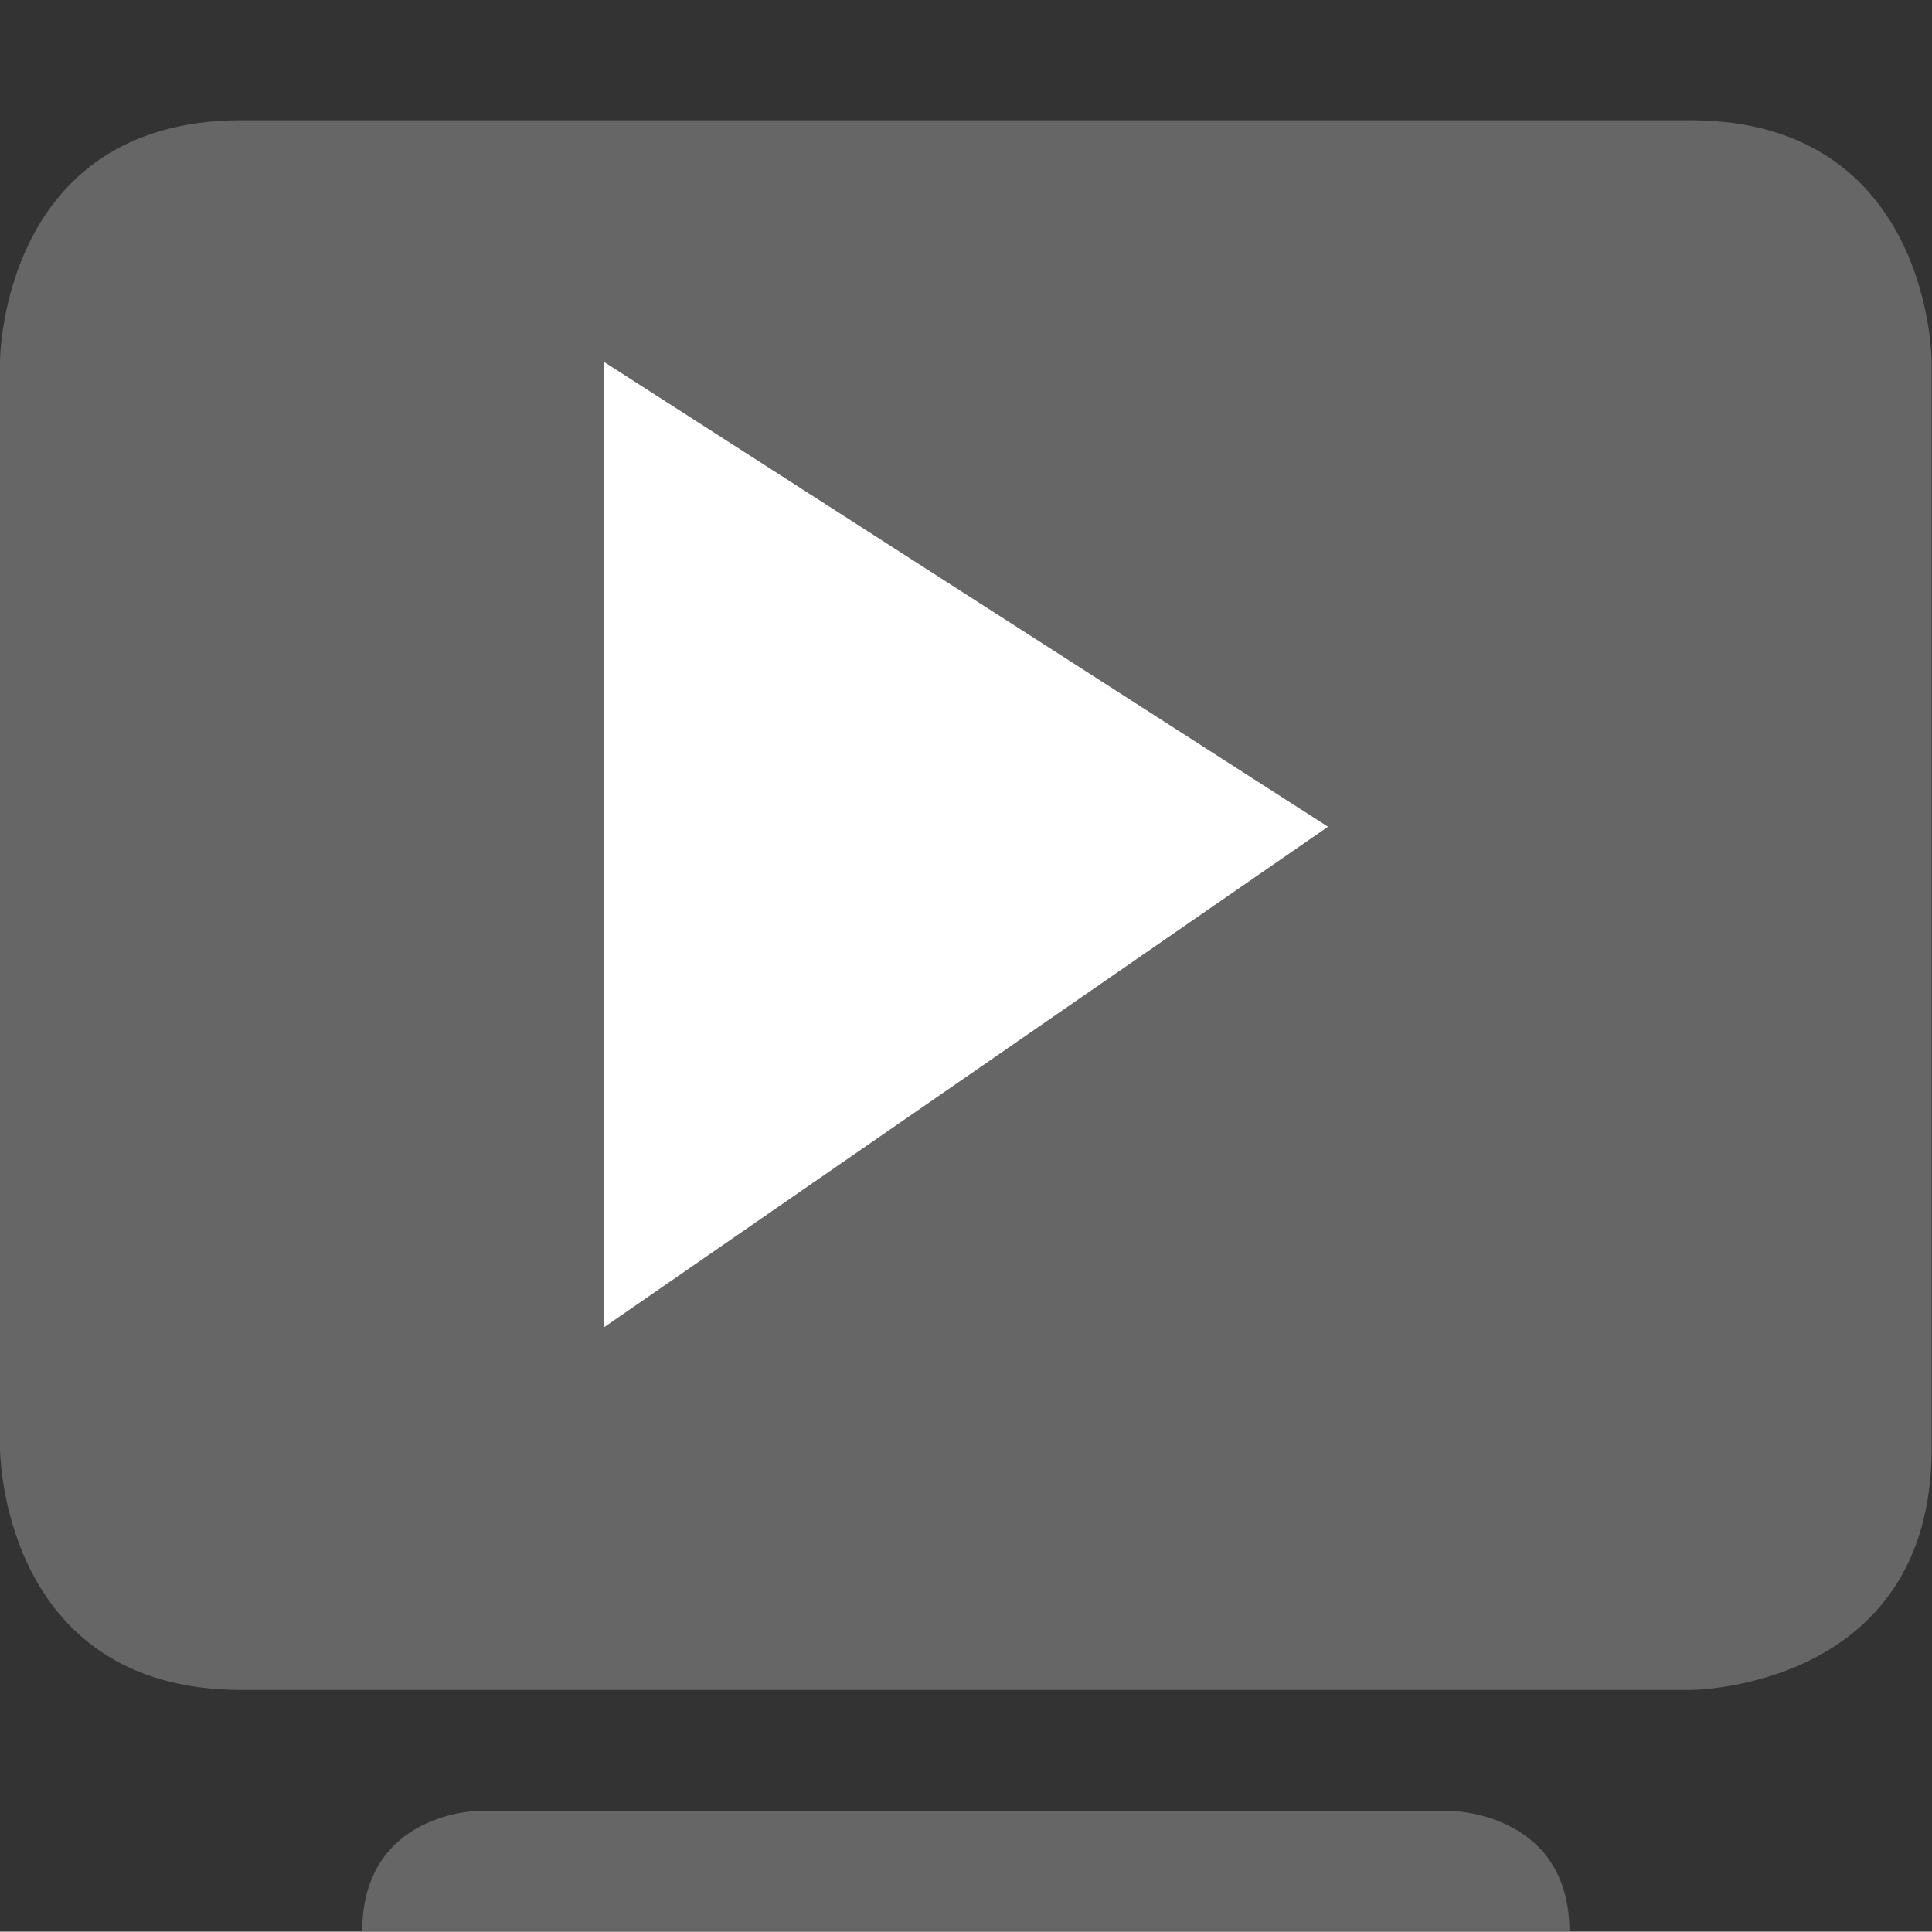<svg width="16.003" height="16" enable-background="new" version="1.1" xmlns="http://www.w3.org/2000/svg">
<rect width="100%" height="100%" fill="#333333" stroke="none"/>
<title>Pop Symbolic Icon Theme</title>
<path d="m2 0.996h12c2 0 2 2 2 2v9.002c0 2-2 2-2 2h-12c-2 0-2-2-2-2v-9.002s0-2 2-2z" fill="#666"/>
<path d="m5 2.996 6 3.852-6 4.148z" fill="#fff"/>
<path d="m3.979 14.998s-0.979 2e-3 -0.979 1.002v-4e-3h10v4e-3c0-1-1-1.002-1-1.002z" fill="#666"/>
</svg>
